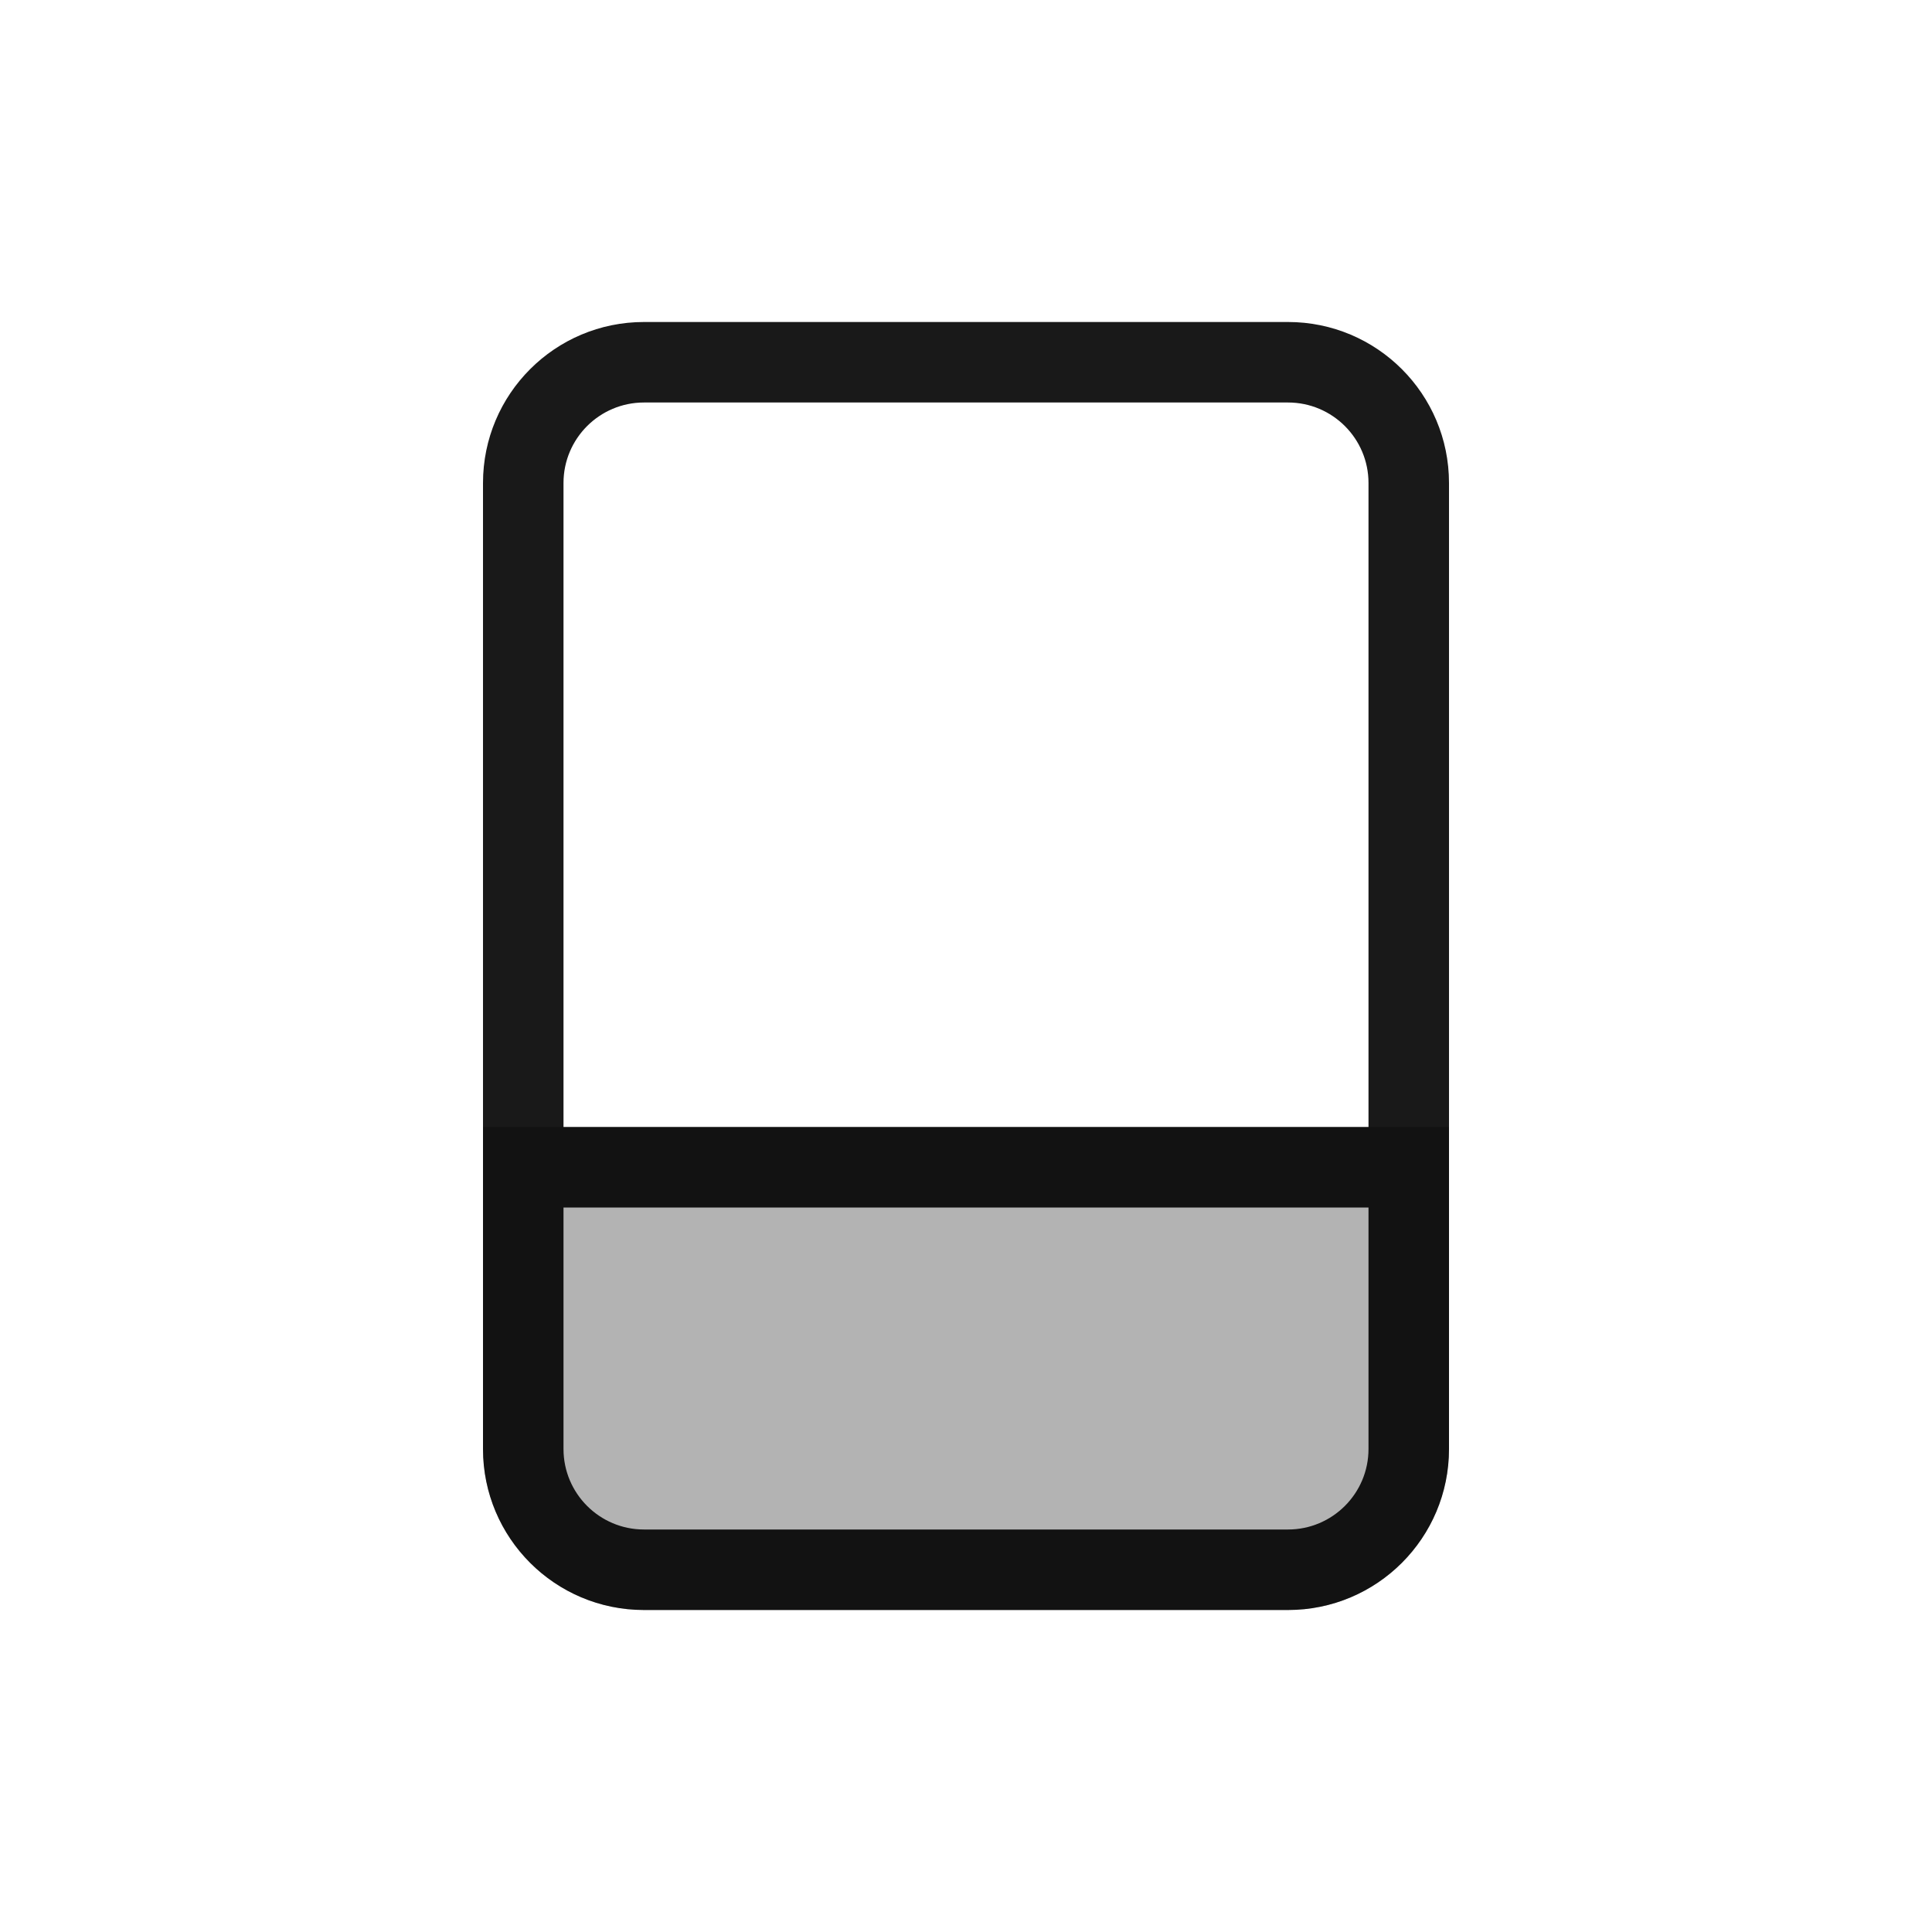 <svg width="24" height="24" viewBox="0 0 24 24" fill="none" xmlns="http://www.w3.org/2000/svg">
<path fill-rule="evenodd" clip-rule="evenodd" d="M8 5H16C16.552 5 17 5.448 17 6V14H7V6C7 5.448 7.448 5 8 5ZM6 15V14V6C6 4.895 6.895 4 8 4H16C17.105 4 18 4.895 18 6V14V15V18C18 19.105 17.105 20 16 20H8C6.895 20 6 19.105 6 18V15ZM17 15V18C17 18.552 16.552 19 16 19H8C7.448 19 7 18.552 7 18V15H17Z" fill="black" fill-opacity="0.9"/>
<path d="M6 14H18V18C18 19.105 17.105 20 16 20H8C6.895 20 6 19.105 6 18V14Z" fill="black" fill-opacity="0.3"/>
</svg>
